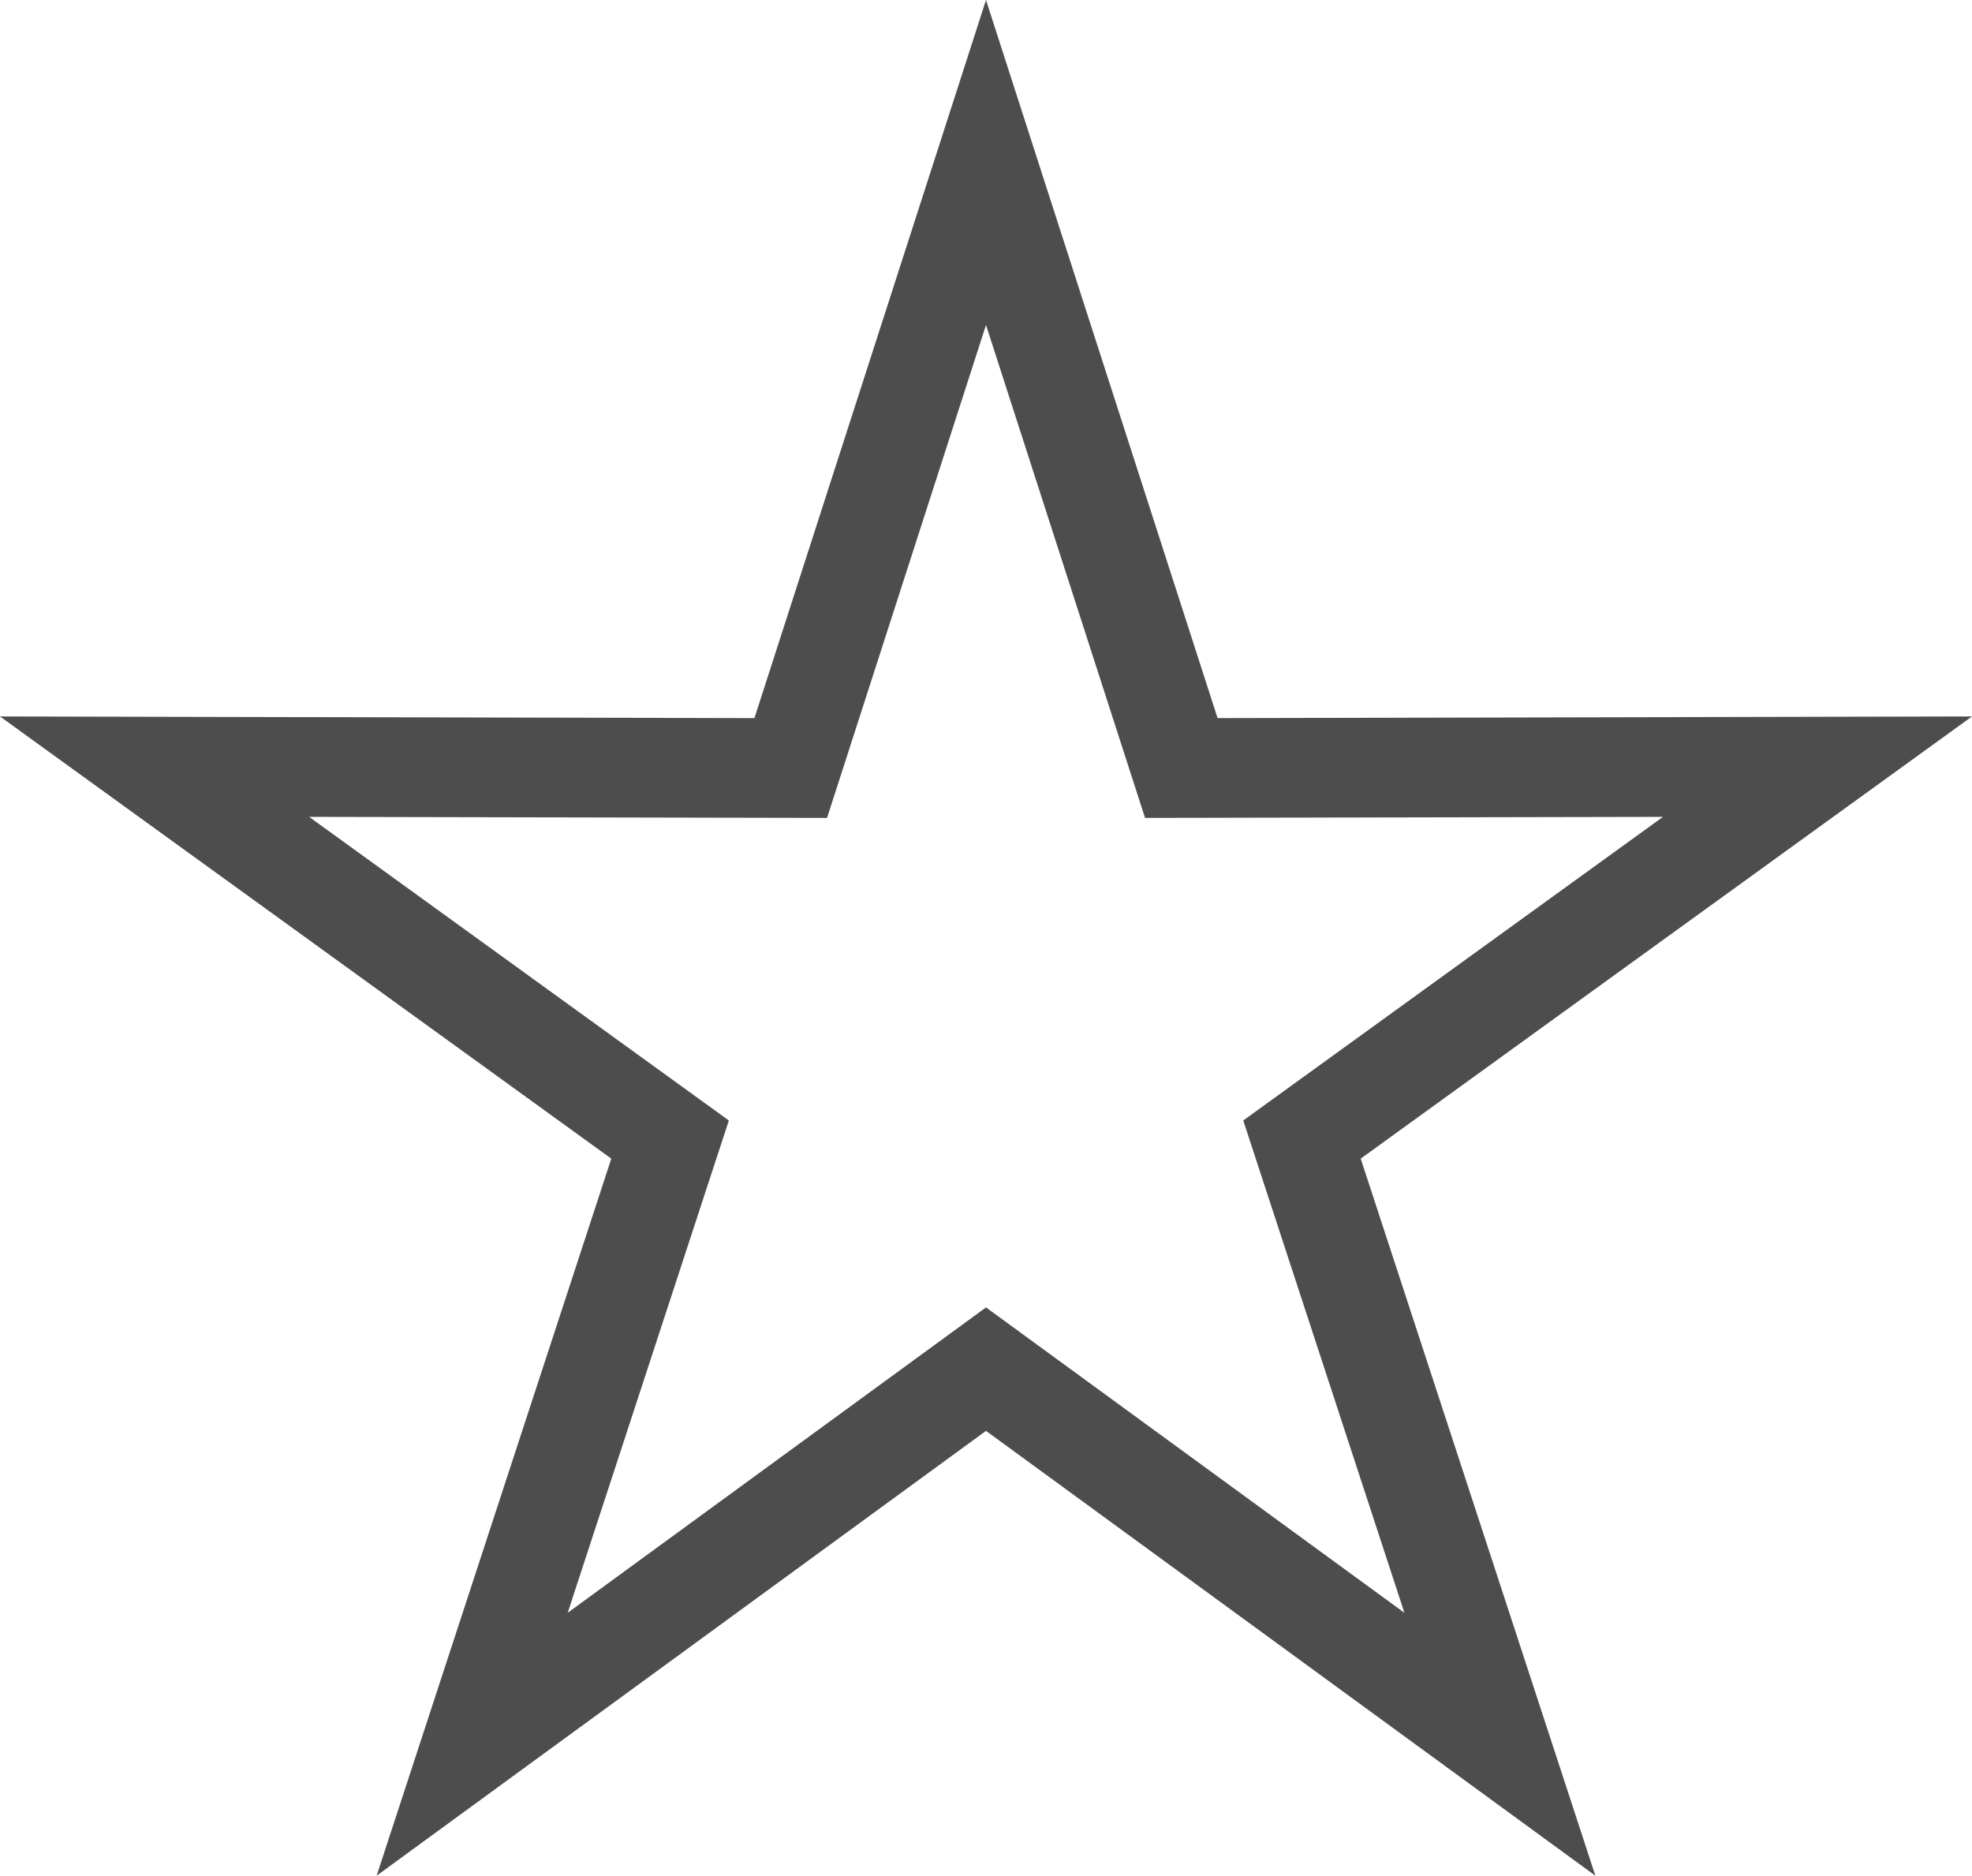 <?xml version="1.0" encoding="UTF-8" standalone="no"?>
<svg
   xmlns="http://www.w3.org/2000/svg"
   width="84.775"
   height="80.625"
   viewBox="0 0 22.43 21.332"
   version="1.1">
  <path
     d="M 11.215,0 8.581,8.167 0,8.148 l 6.953,5.029 -2.669,8.155 6.931,-5.059 6.931,5.059 -2.669,-8.155 6.953,-5.029 -8.581,0.019 z m 0,3.696 1.809,5.606 5.891,-0.012 -4.774,3.453 1.833,5.599 -4.759,-3.473 -4.758,3.473 1.833,-5.599 -4.774,-3.453 5.891,0.012 z"
     style="fill:#4d4d4d" />
</svg>
